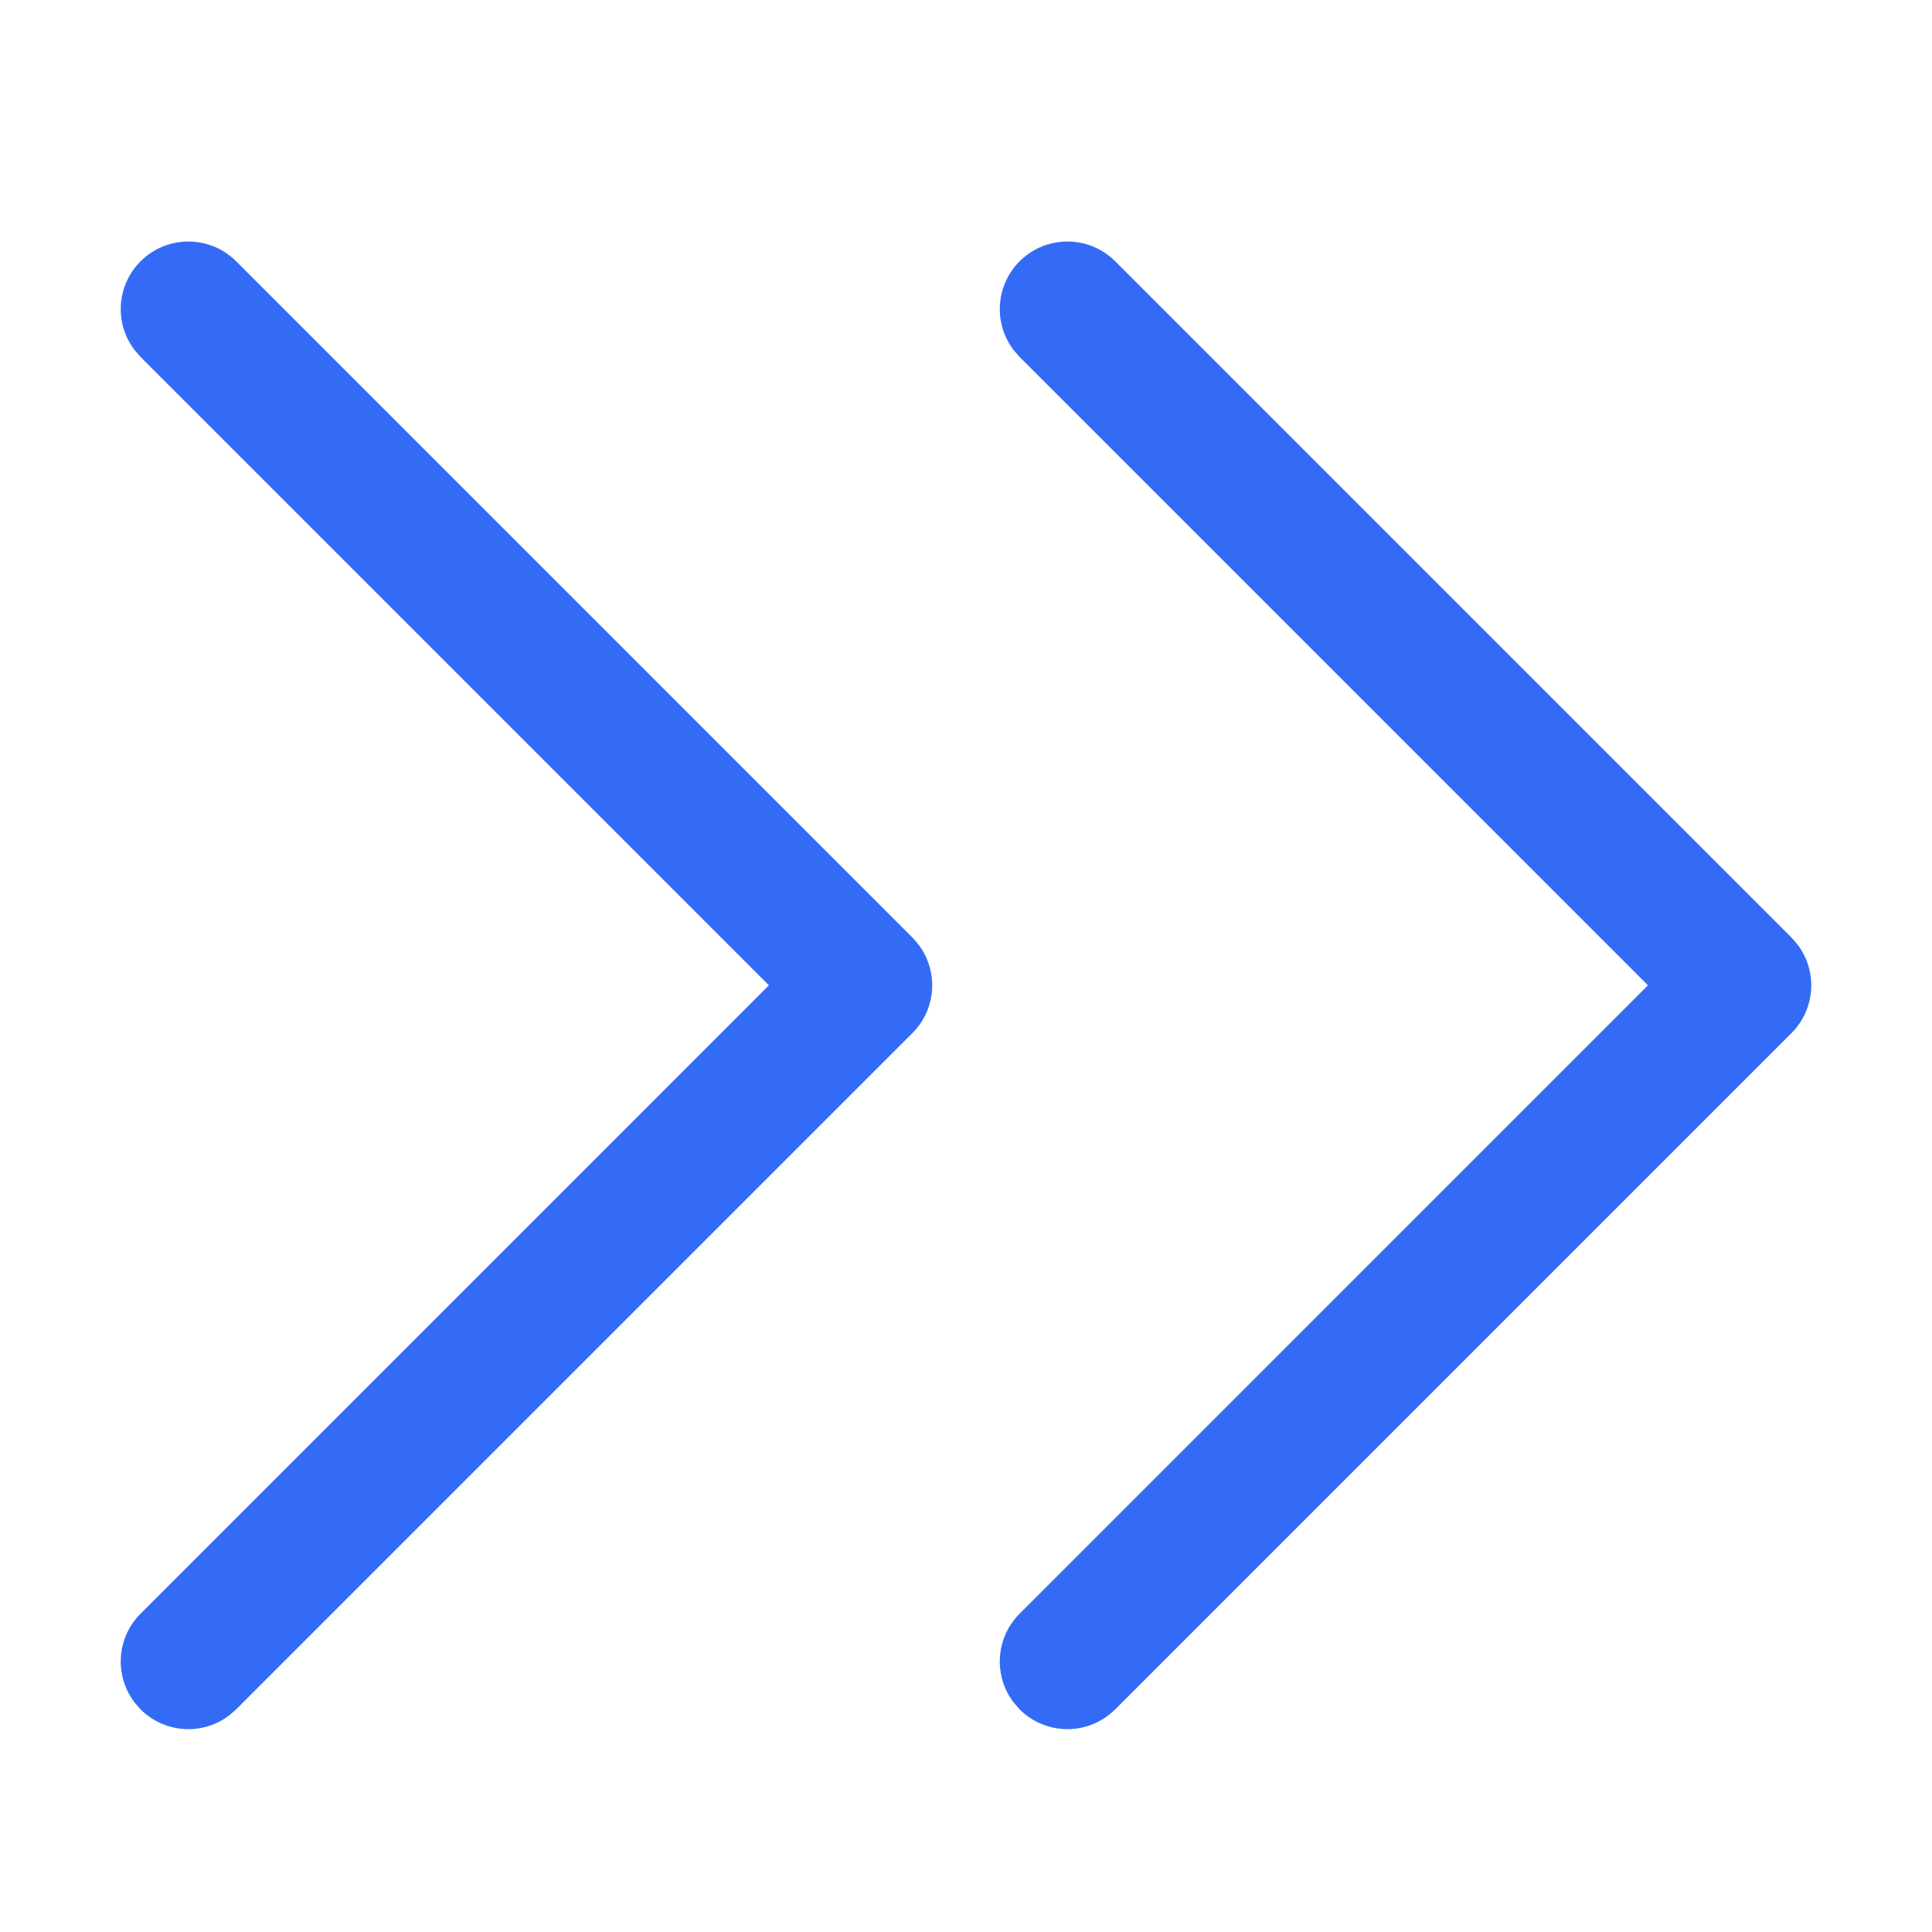 <!--?xml version="1.0" encoding="UTF-8"?-->
<svg width="32px" height="32px" viewBox="0 0 32 32" version="1.1" xmlns="http://www.w3.org/2000/svg" xmlns:xlink="http://www.w3.org/1999/xlink">
    <title>972.后翻双箭头</title>
    <g id="972.后翻双箭头" stroke="none" stroke-width="1" fill="none" fill-rule="evenodd">
        <g id="编组" transform="translate(2, 4)" fill="#000000" fill-rule="nonzero">
            <path d="M14.888,0.328 C14.484,0.732 14.453,1.367 14.795,1.806 L14.888,1.912 L25.295,12.32 L14.888,22.728 C14.484,23.132 14.453,23.767 14.795,24.206 L14.888,24.312 C15.292,24.716 15.927,24.747 16.366,24.405 L16.472,24.312 L27.672,13.112 C28.076,12.708 28.107,12.073 27.765,11.634 L27.672,11.528 L16.472,0.328 C16.035,-0.109 15.325,-0.109 14.888,0.328 Z M0.328,0.328 C-0.076,0.732 -0.107,1.367 0.235,1.806 L0.328,1.912 L10.735,12.32 L0.328,22.728 C-0.076,23.132 -0.107,23.767 0.235,24.206 L0.328,24.312 C0.732,24.716 1.367,24.747 1.806,24.405 L1.912,24.312 L13.112,13.112 C13.516,12.708 13.547,12.073 13.205,11.634 L13.112,11.528 L1.912,0.328 C1.475,-0.109 0.765,-0.109 0.328,0.328 Z" id="形状" fill="#346bf6"></path>
        </g>
    </g>
</svg>